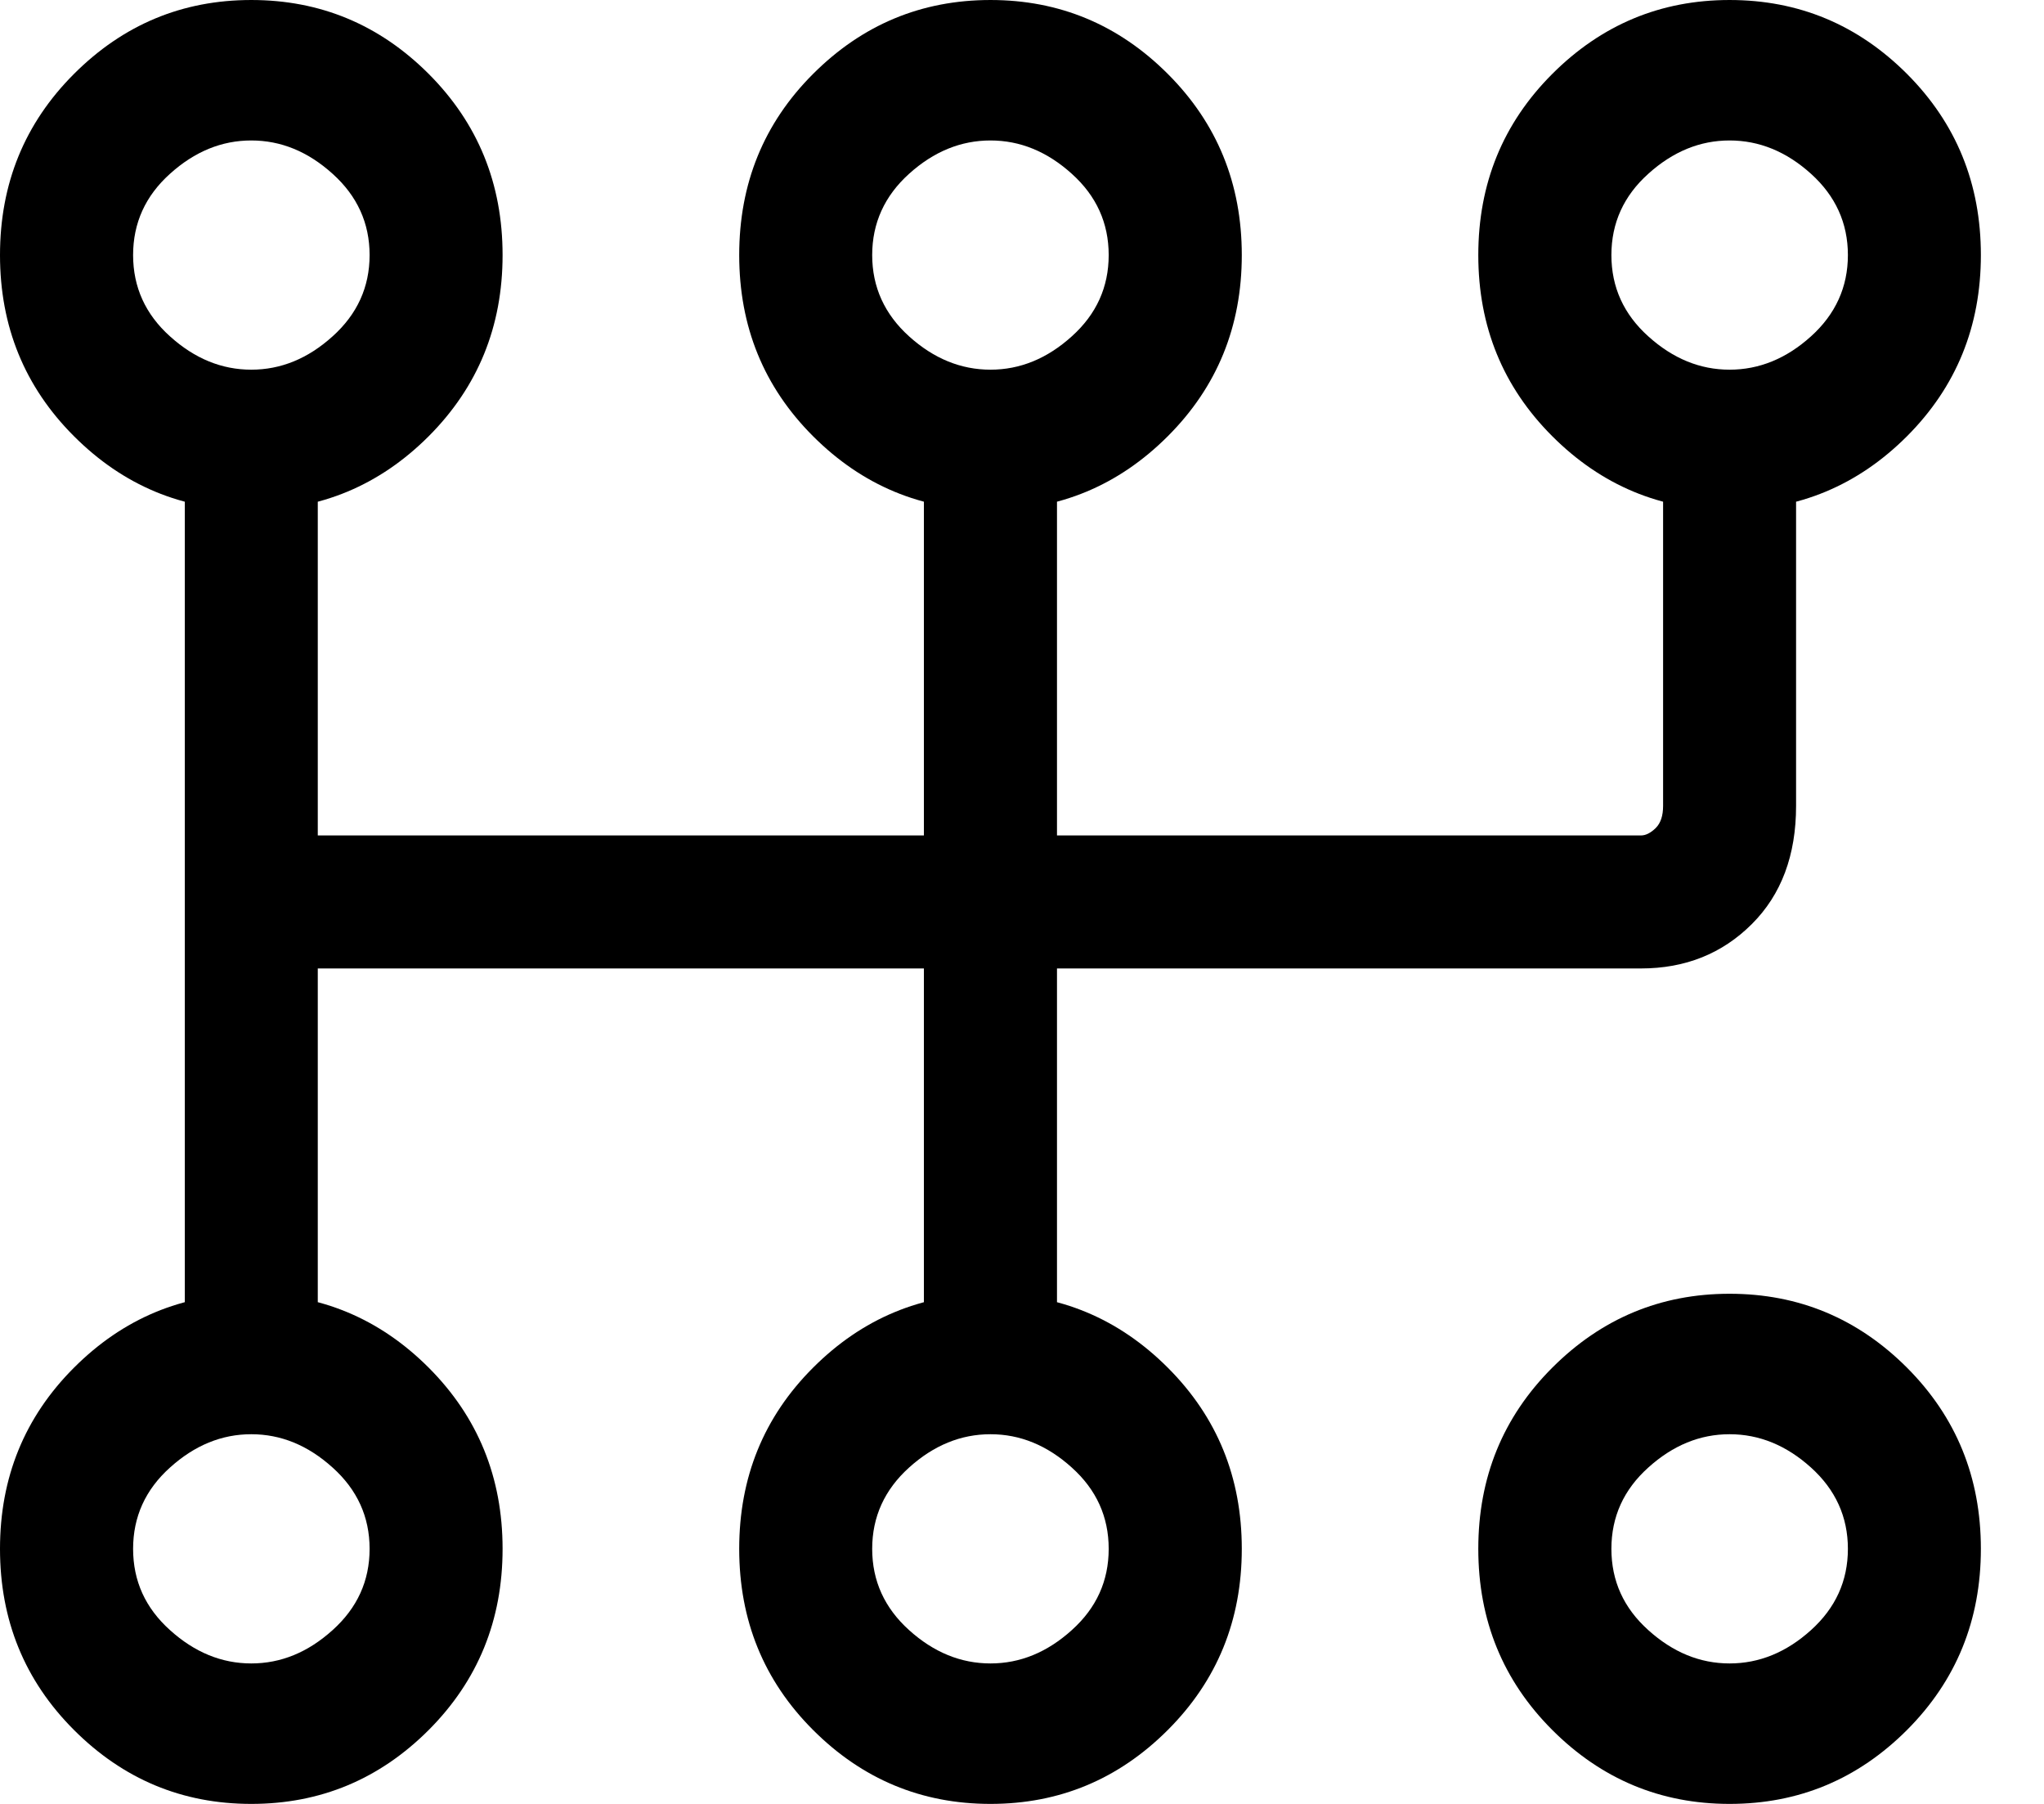 <svg width="17" height="15" viewBox="0 0 17 15" fill="none" xmlns="http://www.w3.org/2000/svg">
<path d="M2.09 1.5634e-05C1.516 1.5634e-05 1.025 0.205 0.615 0.615C0.205 1.025 0 1.527 0 2.121C0 2.715 0.205 3.217 0.615 3.627C1.025 4.037 1.516 4.242 2.09 4.242C2.664 4.242 3.156 4.037 3.566 3.627C3.975 3.217 4.18 2.715 4.18 2.121C4.18 1.527 3.975 1.025 3.566 0.615C3.156 0.205 2.664 1.5634e-05 2.09 1.5634e-05ZM2.09 1.168C2.336 1.168 2.561 1.26 2.766 1.445C2.971 1.629 3.074 1.855 3.074 2.121C3.074 2.387 2.971 2.613 2.766 2.797C2.561 2.982 2.336 3.074 2.09 3.074C1.844 3.074 1.619 2.982 1.414 2.797C1.209 2.613 1.107 2.387 1.107 2.121C1.107 1.855 1.209 1.629 1.414 1.445C1.619 1.26 1.844 1.168 2.09 1.168ZM2.09 10.758C1.516 10.758 1.025 10.963 0.615 11.373C0.205 11.783 0 12.285 0 12.879C0 13.473 0.205 13.975 0.615 14.385C1.025 14.795 1.516 15 2.09 15C2.664 15 3.156 14.795 3.566 14.385C3.975 13.975 4.18 13.473 4.18 12.879C4.18 12.285 3.975 11.783 3.566 11.373C3.156 10.963 2.664 10.758 2.09 10.758ZM2.09 11.926C2.336 11.926 2.561 12.018 2.766 12.203C2.971 12.387 3.074 12.613 3.074 12.879C3.074 13.146 2.971 13.371 2.766 13.555C2.561 13.74 2.336 13.832 2.09 13.832C1.844 13.832 1.619 13.74 1.414 13.555C1.209 13.371 1.107 13.146 1.107 12.879C1.107 12.613 1.209 12.387 1.414 12.203C1.619 12.018 1.844 11.926 2.09 11.926ZM8.238 1.5634e-05C7.664 1.5634e-05 7.172 0.205 6.762 0.615C6.352 1.025 6.148 1.527 6.148 2.121C6.148 2.715 6.352 3.217 6.762 3.627C7.172 4.037 7.664 4.242 8.238 4.242C8.811 4.242 9.303 4.037 9.713 3.627C10.123 3.217 10.328 2.715 10.328 2.121C10.328 1.527 10.123 1.025 9.713 0.615C9.303 0.205 8.811 1.5634e-05 8.238 1.5634e-05ZM8.238 1.168C8.484 1.168 8.709 1.26 8.914 1.445C9.119 1.629 9.221 1.855 9.221 2.121C9.221 2.387 9.119 2.613 8.914 2.797C8.709 2.982 8.484 3.074 8.238 3.074C7.992 3.074 7.766 2.982 7.561 2.797C7.357 2.613 7.254 2.387 7.254 2.121C7.254 1.855 7.357 1.629 7.561 1.445C7.766 1.26 7.992 1.168 8.238 1.168ZM8.238 10.758C7.664 10.758 7.172 10.963 6.762 11.373C6.352 11.783 6.148 12.285 6.148 12.879C6.148 13.473 6.352 13.975 6.762 14.385C7.172 14.795 7.664 15 8.238 15C8.811 15 9.303 14.795 9.713 14.385C10.123 13.975 10.328 13.473 10.328 12.879C10.328 12.285 10.123 11.783 9.713 11.373C9.303 10.963 8.811 10.758 8.238 10.758ZM8.238 11.926C8.484 11.926 8.709 12.018 8.914 12.203C9.119 12.387 9.221 12.613 9.221 12.879C9.221 13.146 9.119 13.371 8.914 13.555C8.709 13.74 8.484 13.832 8.238 13.832C7.992 13.832 7.766 13.74 7.561 13.555C7.357 13.371 7.254 13.146 7.254 12.879C7.254 12.613 7.357 12.387 7.561 12.203C7.766 12.018 7.992 11.926 8.238 11.926ZM14.385 1.5634e-05C13.812 1.5634e-05 13.32 0.205 12.91 0.615C12.5 1.025 12.295 1.527 12.295 2.121C12.295 2.715 12.5 3.217 12.91 3.627C13.32 4.037 13.812 4.242 14.385 4.242C14.959 4.242 15.451 4.037 15.861 3.627C16.27 3.217 16.475 2.715 16.475 2.121C16.475 1.527 16.27 1.025 15.861 0.615C15.451 0.205 14.959 1.5634e-05 14.385 1.5634e-05ZM14.385 1.168C14.631 1.168 14.857 1.26 15.062 1.445C15.266 1.629 15.369 1.855 15.369 2.121C15.369 2.387 15.266 2.613 15.062 2.797C14.857 2.982 14.631 3.074 14.385 3.074C14.139 3.074 13.914 2.982 13.709 2.797C13.504 2.613 13.402 2.387 13.402 2.121C13.402 1.855 13.504 1.629 13.709 1.445C13.914 1.26 14.139 1.168 14.385 1.168ZM14.385 10.758C13.812 10.758 13.32 10.963 12.91 11.373C12.5 11.783 12.295 12.285 12.295 12.879C12.295 13.473 12.5 13.975 12.91 14.385C13.32 14.795 13.812 15 14.385 15C14.959 15 15.451 14.795 15.861 14.385C16.27 13.975 16.475 13.473 16.475 12.879C16.475 12.285 16.27 11.783 15.861 11.373C15.451 10.963 14.959 10.758 14.385 10.758ZM14.385 11.926C14.631 11.926 14.857 12.018 15.062 12.203C15.266 12.387 15.369 12.613 15.369 12.879C15.369 13.146 15.266 13.371 15.062 13.555C14.857 13.74 14.631 13.832 14.385 13.832C14.139 13.832 13.914 13.74 13.709 13.555C13.504 13.371 13.402 13.146 13.402 12.879C13.402 12.613 13.504 12.387 13.709 12.203C13.914 12.018 14.139 11.926 14.385 11.926ZM1.537 3.627V11.312C1.537 11.475 1.588 11.619 1.691 11.742C1.793 11.865 1.926 11.926 2.09 11.926C2.254 11.926 2.387 11.865 2.49 11.742C2.592 11.619 2.643 11.496 2.643 11.373V3.627C2.643 3.504 2.592 3.381 2.49 3.258C2.387 3.135 2.254 3.074 2.09 3.074C1.926 3.074 1.793 3.135 1.691 3.258C1.588 3.381 1.537 3.504 1.537 3.627ZM7.684 3.627V11.312C7.684 11.475 7.736 11.619 7.838 11.742C7.941 11.865 8.074 11.926 8.238 11.926C8.402 11.926 8.535 11.865 8.637 11.742C8.74 11.619 8.791 11.496 8.791 11.373V3.627C8.791 3.504 8.74 3.381 8.637 3.258C8.535 3.135 8.402 3.074 8.238 3.074C8.074 3.074 7.941 3.135 7.838 3.258C7.736 3.381 7.684 3.504 7.684 3.627ZM13.832 3.627V6.701C13.832 6.783 13.812 6.844 13.771 6.885C13.729 6.926 13.688 6.947 13.648 6.947H2.09C1.926 6.947 1.793 6.998 1.691 7.1C1.588 7.203 1.537 7.336 1.537 7.5C1.537 7.664 1.588 7.797 1.691 7.9C1.793 8.002 1.926 8.053 2.09 8.053H13.648C14.016 8.053 14.324 7.93 14.57 7.684C14.816 7.439 14.938 7.111 14.938 6.701V3.689C14.938 3.525 14.887 3.381 14.785 3.258C14.682 3.135 14.549 3.074 14.385 3.074C14.221 3.074 14.088 3.135 13.986 3.258C13.883 3.381 13.832 3.504 13.832 3.627Z" fill="black"/>
</svg>
